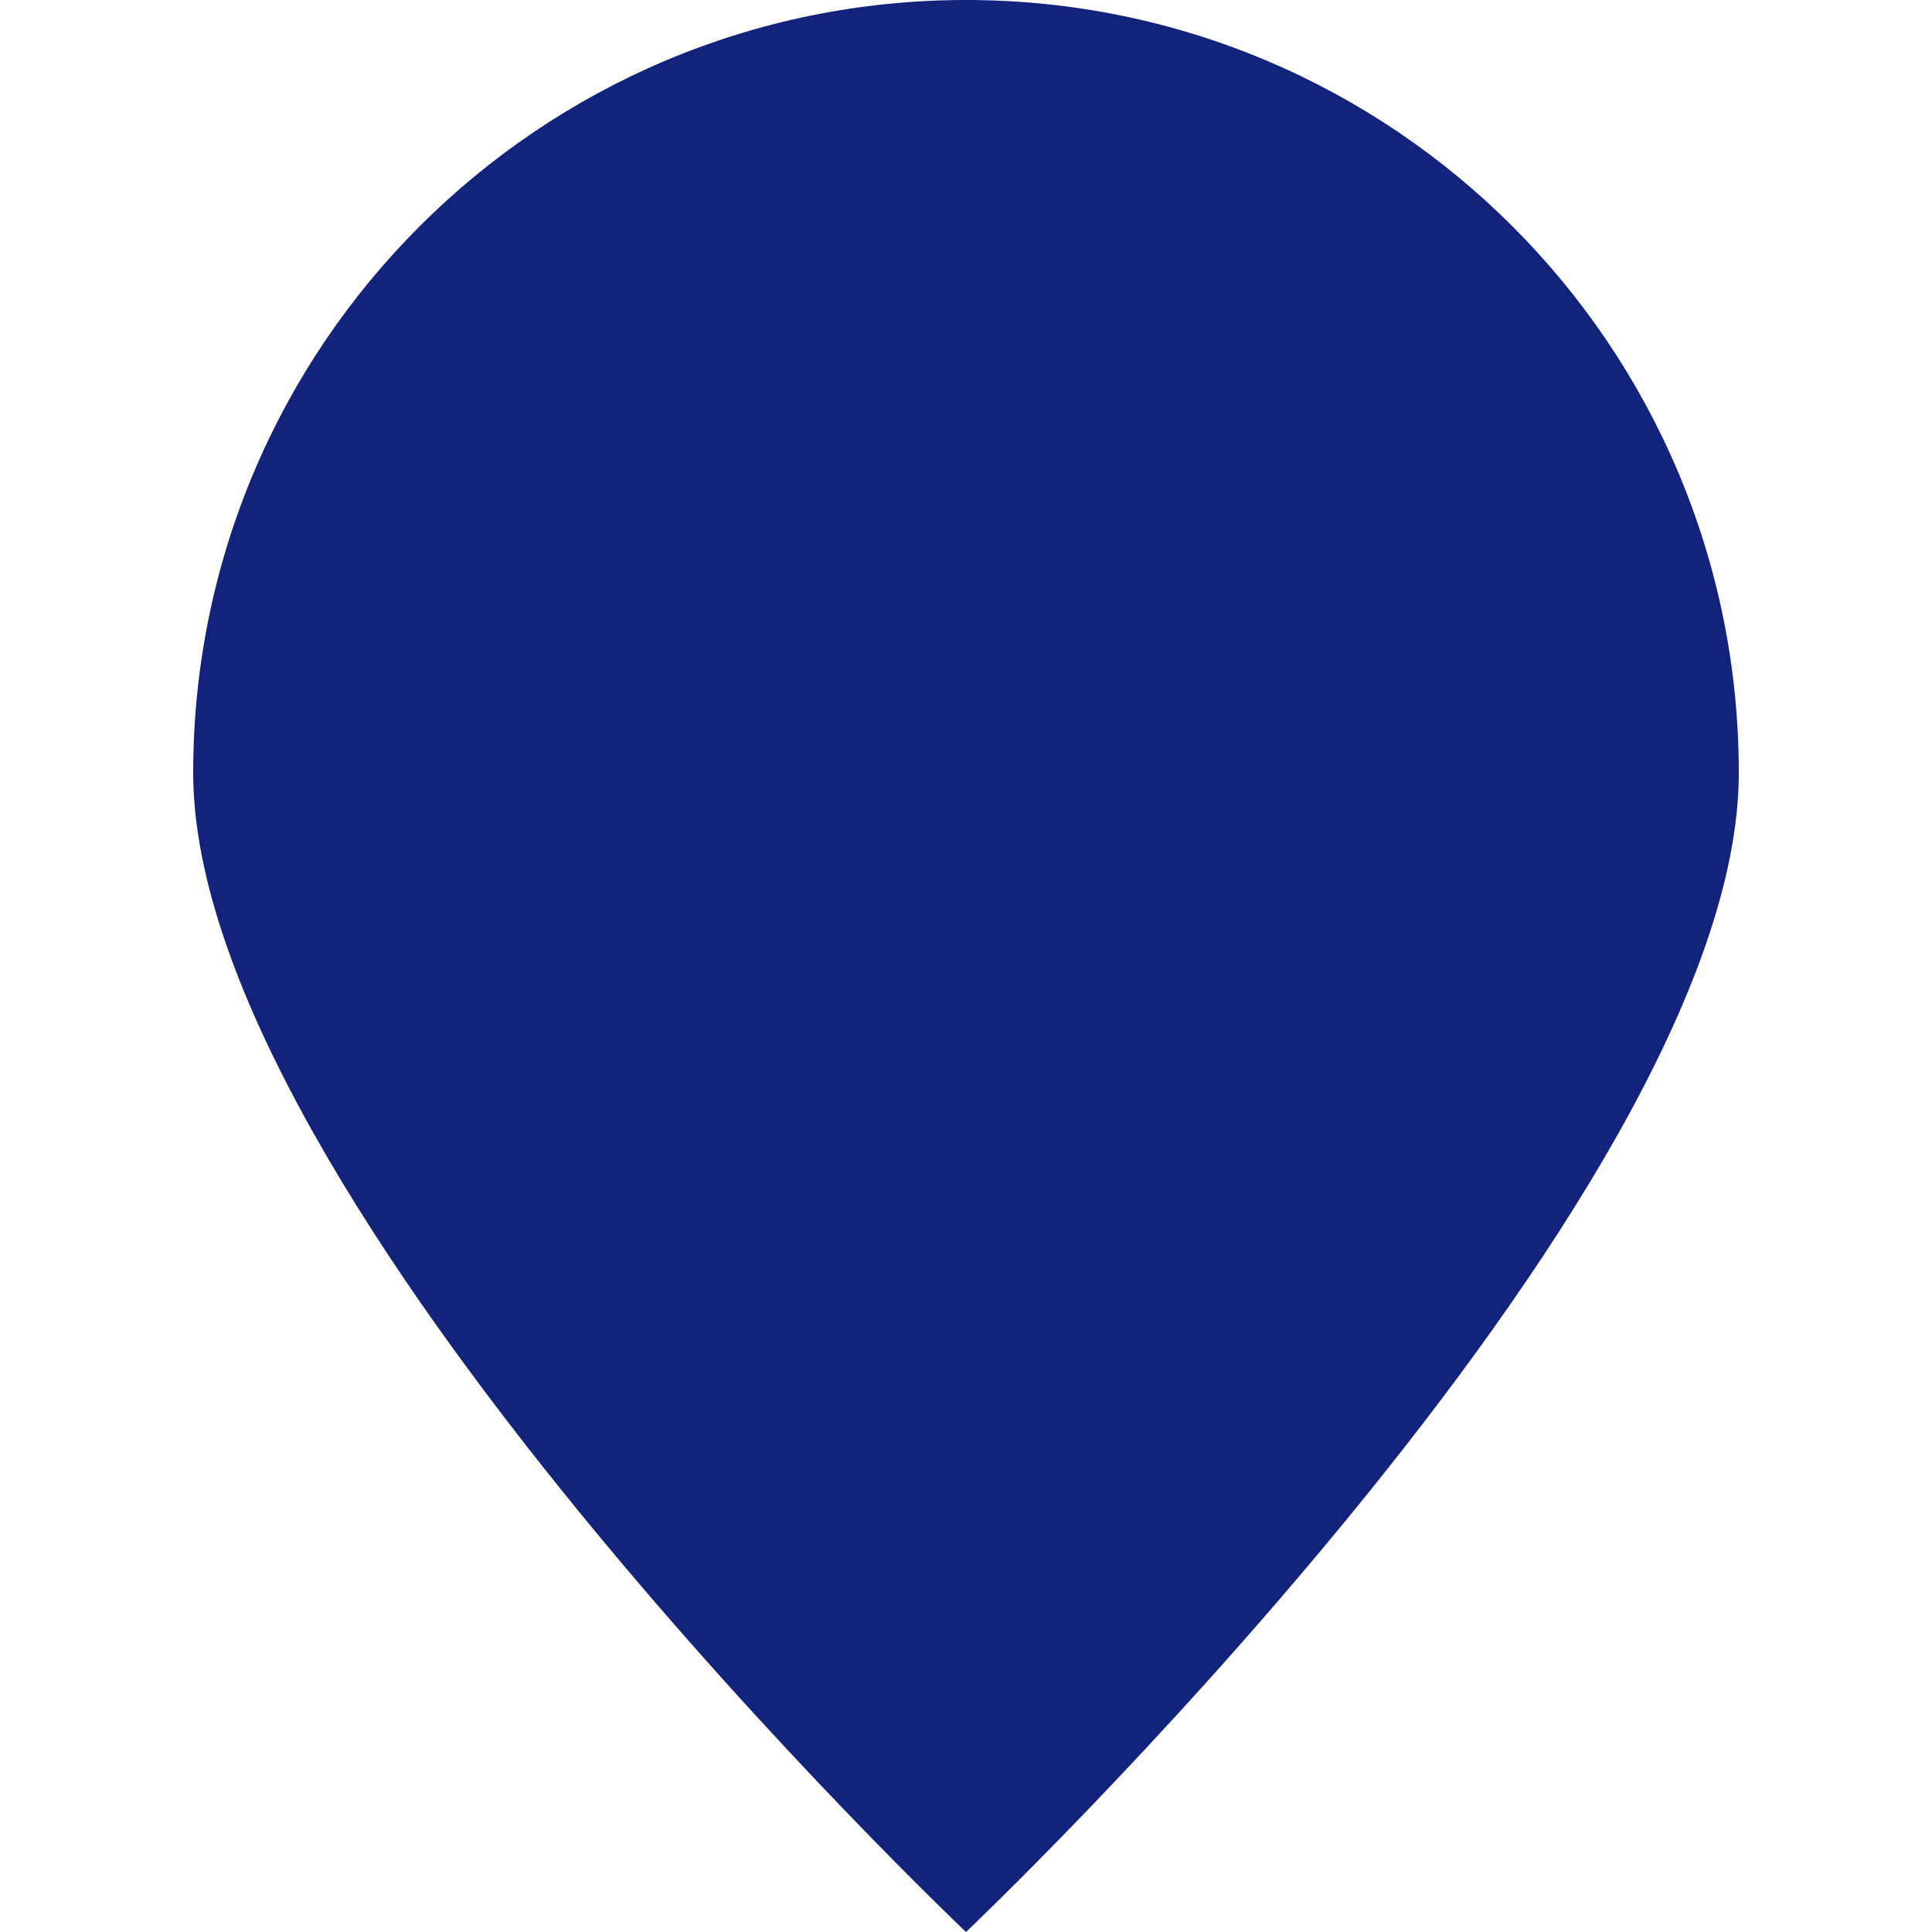 <?xml version="1.0" standalone="no"?><!DOCTYPE svg PUBLIC "-//W3C//DTD SVG 1.1//EN" "http://www.w3.org/Graphics/SVG/1.1/DTD/svg11.dtd"><svg t="1515401440136" class="icon" style="" viewBox="0 0 1024 1024" version="1.1" xmlns="http://www.w3.org/2000/svg" p-id="4068" xmlns:xlink="http://www.w3.org/1999/xlink" width="32" height="32"><defs><style type="text/css"></style></defs><path d="M921.6 409.6C921.6 635.776 512 1024 512 1024S102.4 635.776 102.4 409.6 285.76 0 512 0 921.6 183.36 921.6 409.6z" fill="#13227a" p-id="4069"></path></svg>